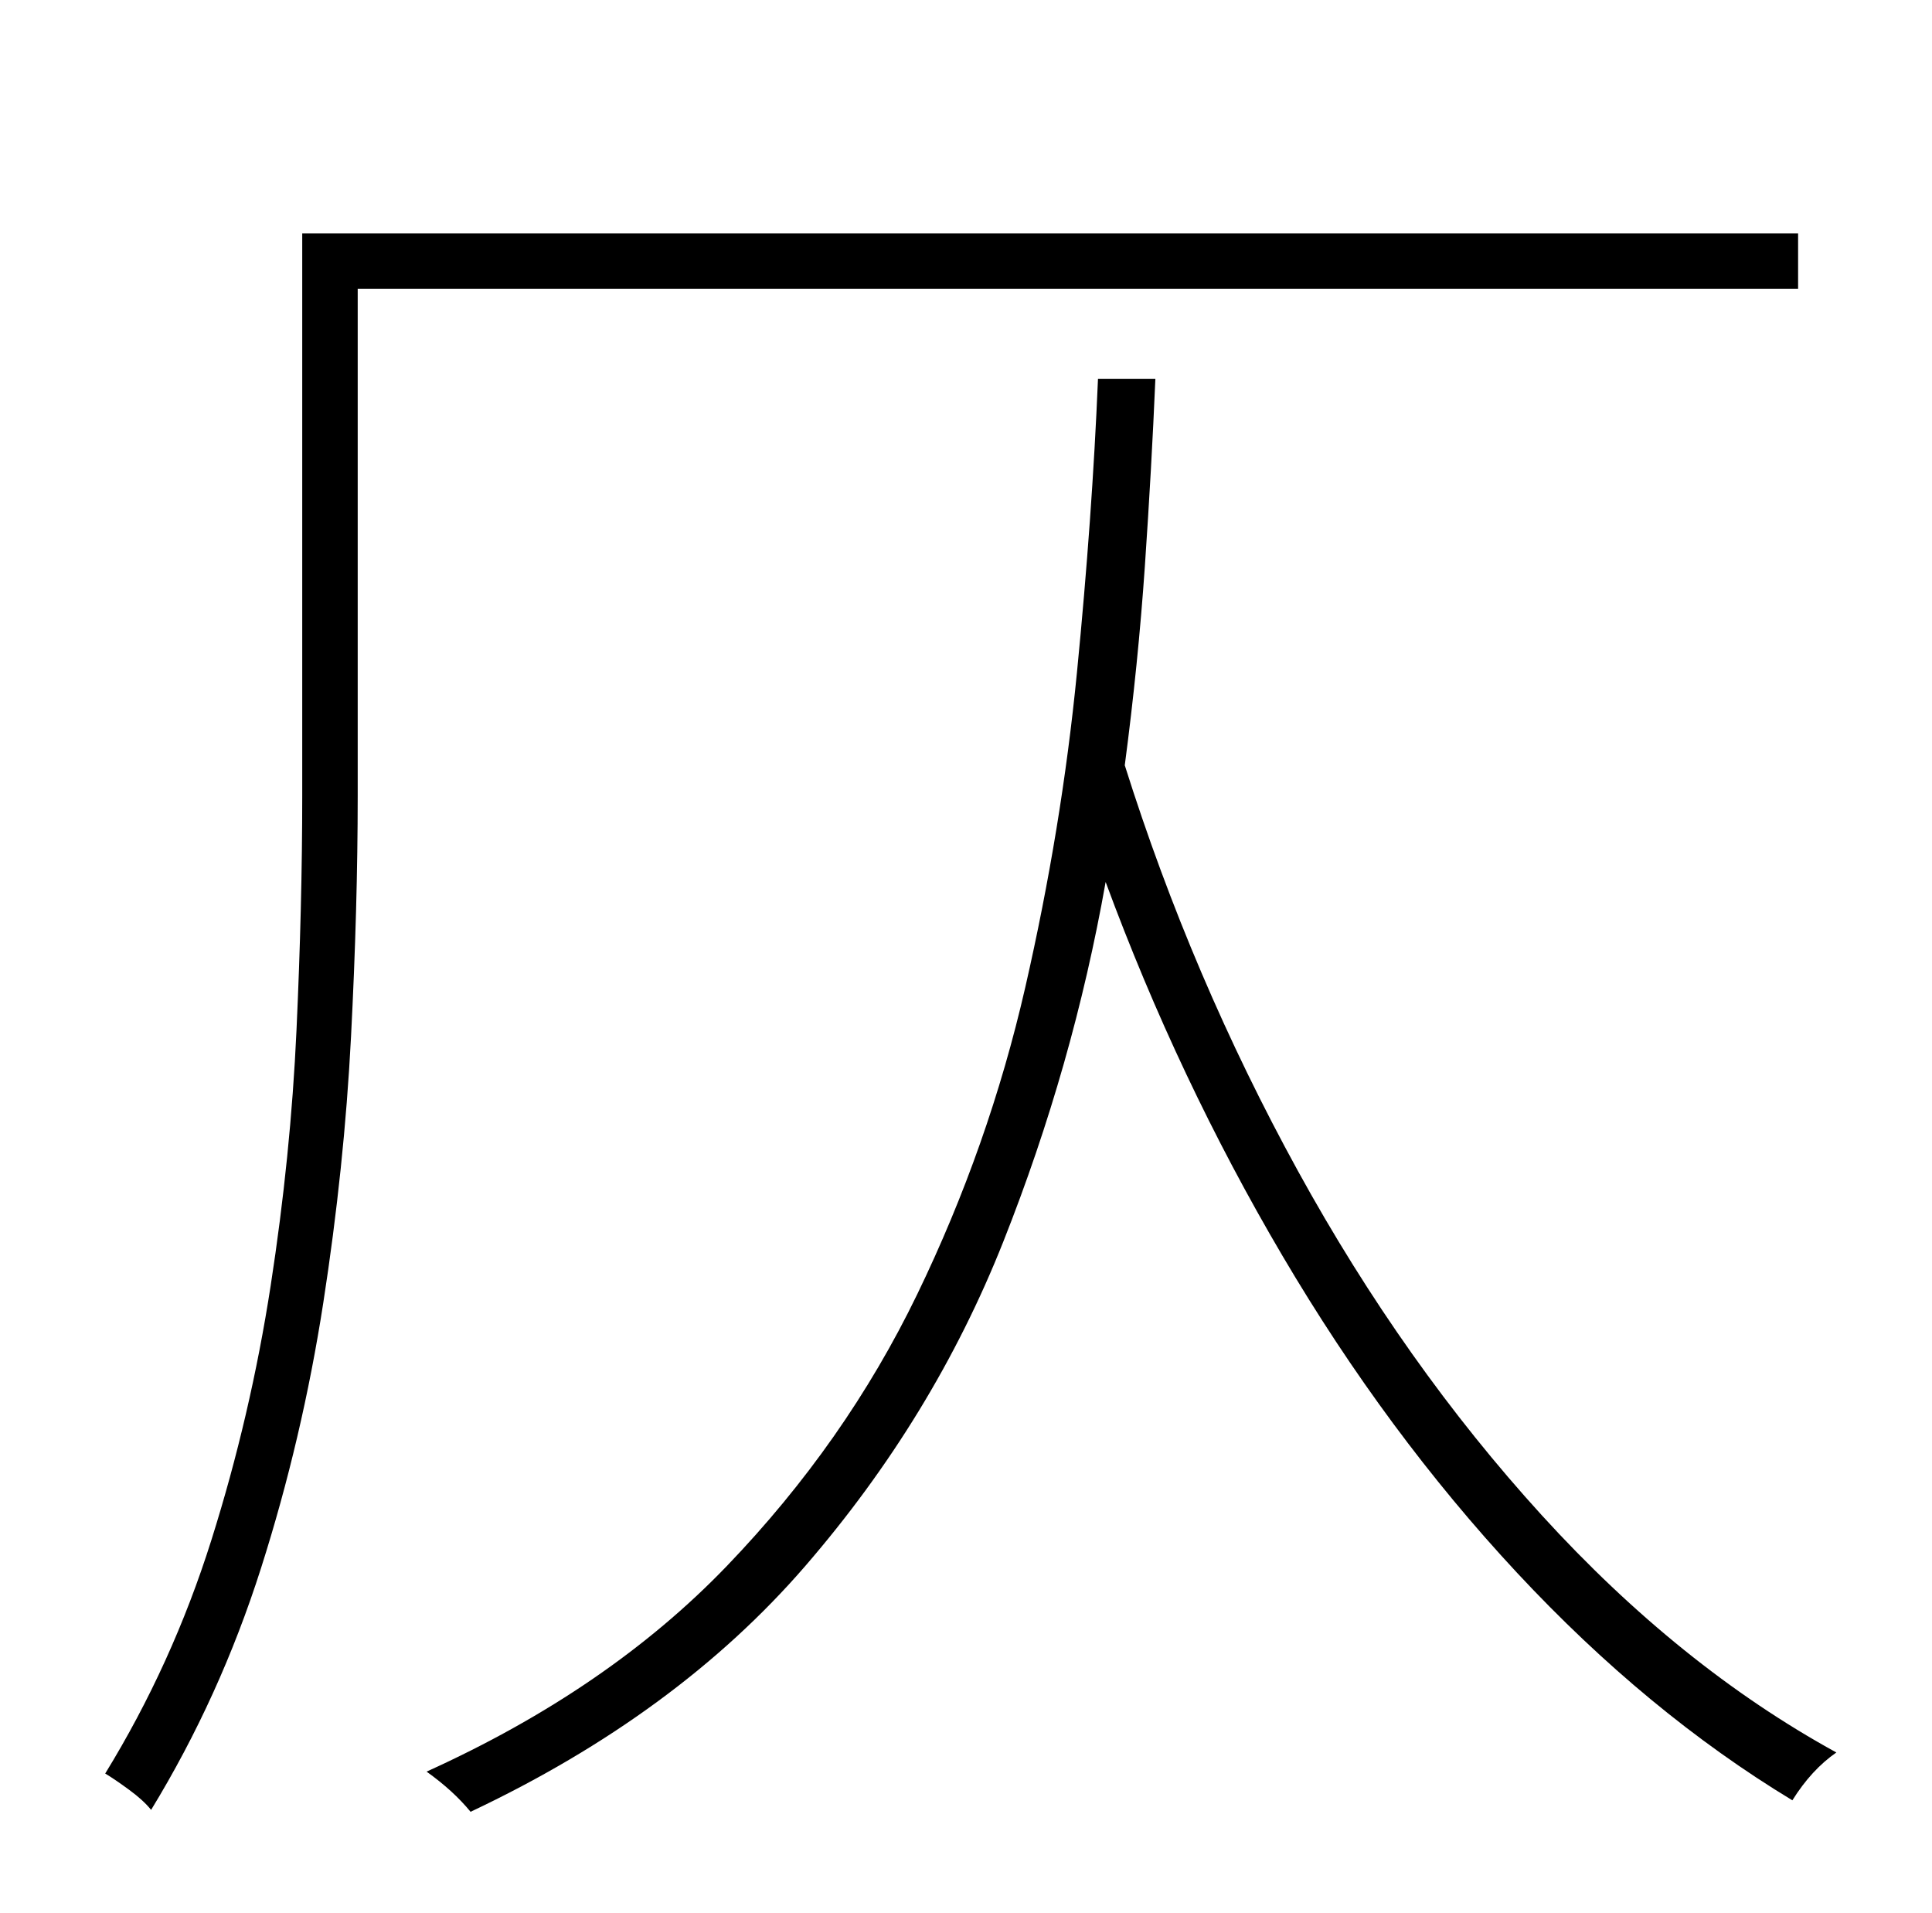 <?xml version="1.0" standalone="no"?>
<!DOCTYPE svg PUBLIC "-//W3C//DTD SVG 1.1//EN" "http://www.w3.org/Graphics/SVG/1.1/DTD/svg11.dtd" >
<svg xmlns="http://www.w3.org/2000/svg" xmlns:xlink="http://www.w3.org/1999/xlink" version="1.1" viewBox="-10 0 1010 1000">
   <path fill="currentColor"
d="M930 151h-753v265q0 58 -3.5 126t-14.5 139t-32.5 138.5t-57.5 126.5q-4 -5 -11.5 -10.5t-12.5 -8.5q35 -57 55.5 -122t31 -133t13.5 -133.5t3 -122.5v-294h782v29zM564 198h30q-2 47 -5.5 98t-10.5 104q35 111 90.5 212t127.5 180t154 124q-13 9 -23 25
q-76 -46 -144 -119t-122.5 -165.5t-92.5 -195.5q-17 96 -53.5 188t-103.5 169.5t-175 128.5q-9 -11 -23 -21q95 -43 157 -107.5t99.5 -142t56.5 -160.5t27 -164.5t11 -153.5z" />
</svg>
